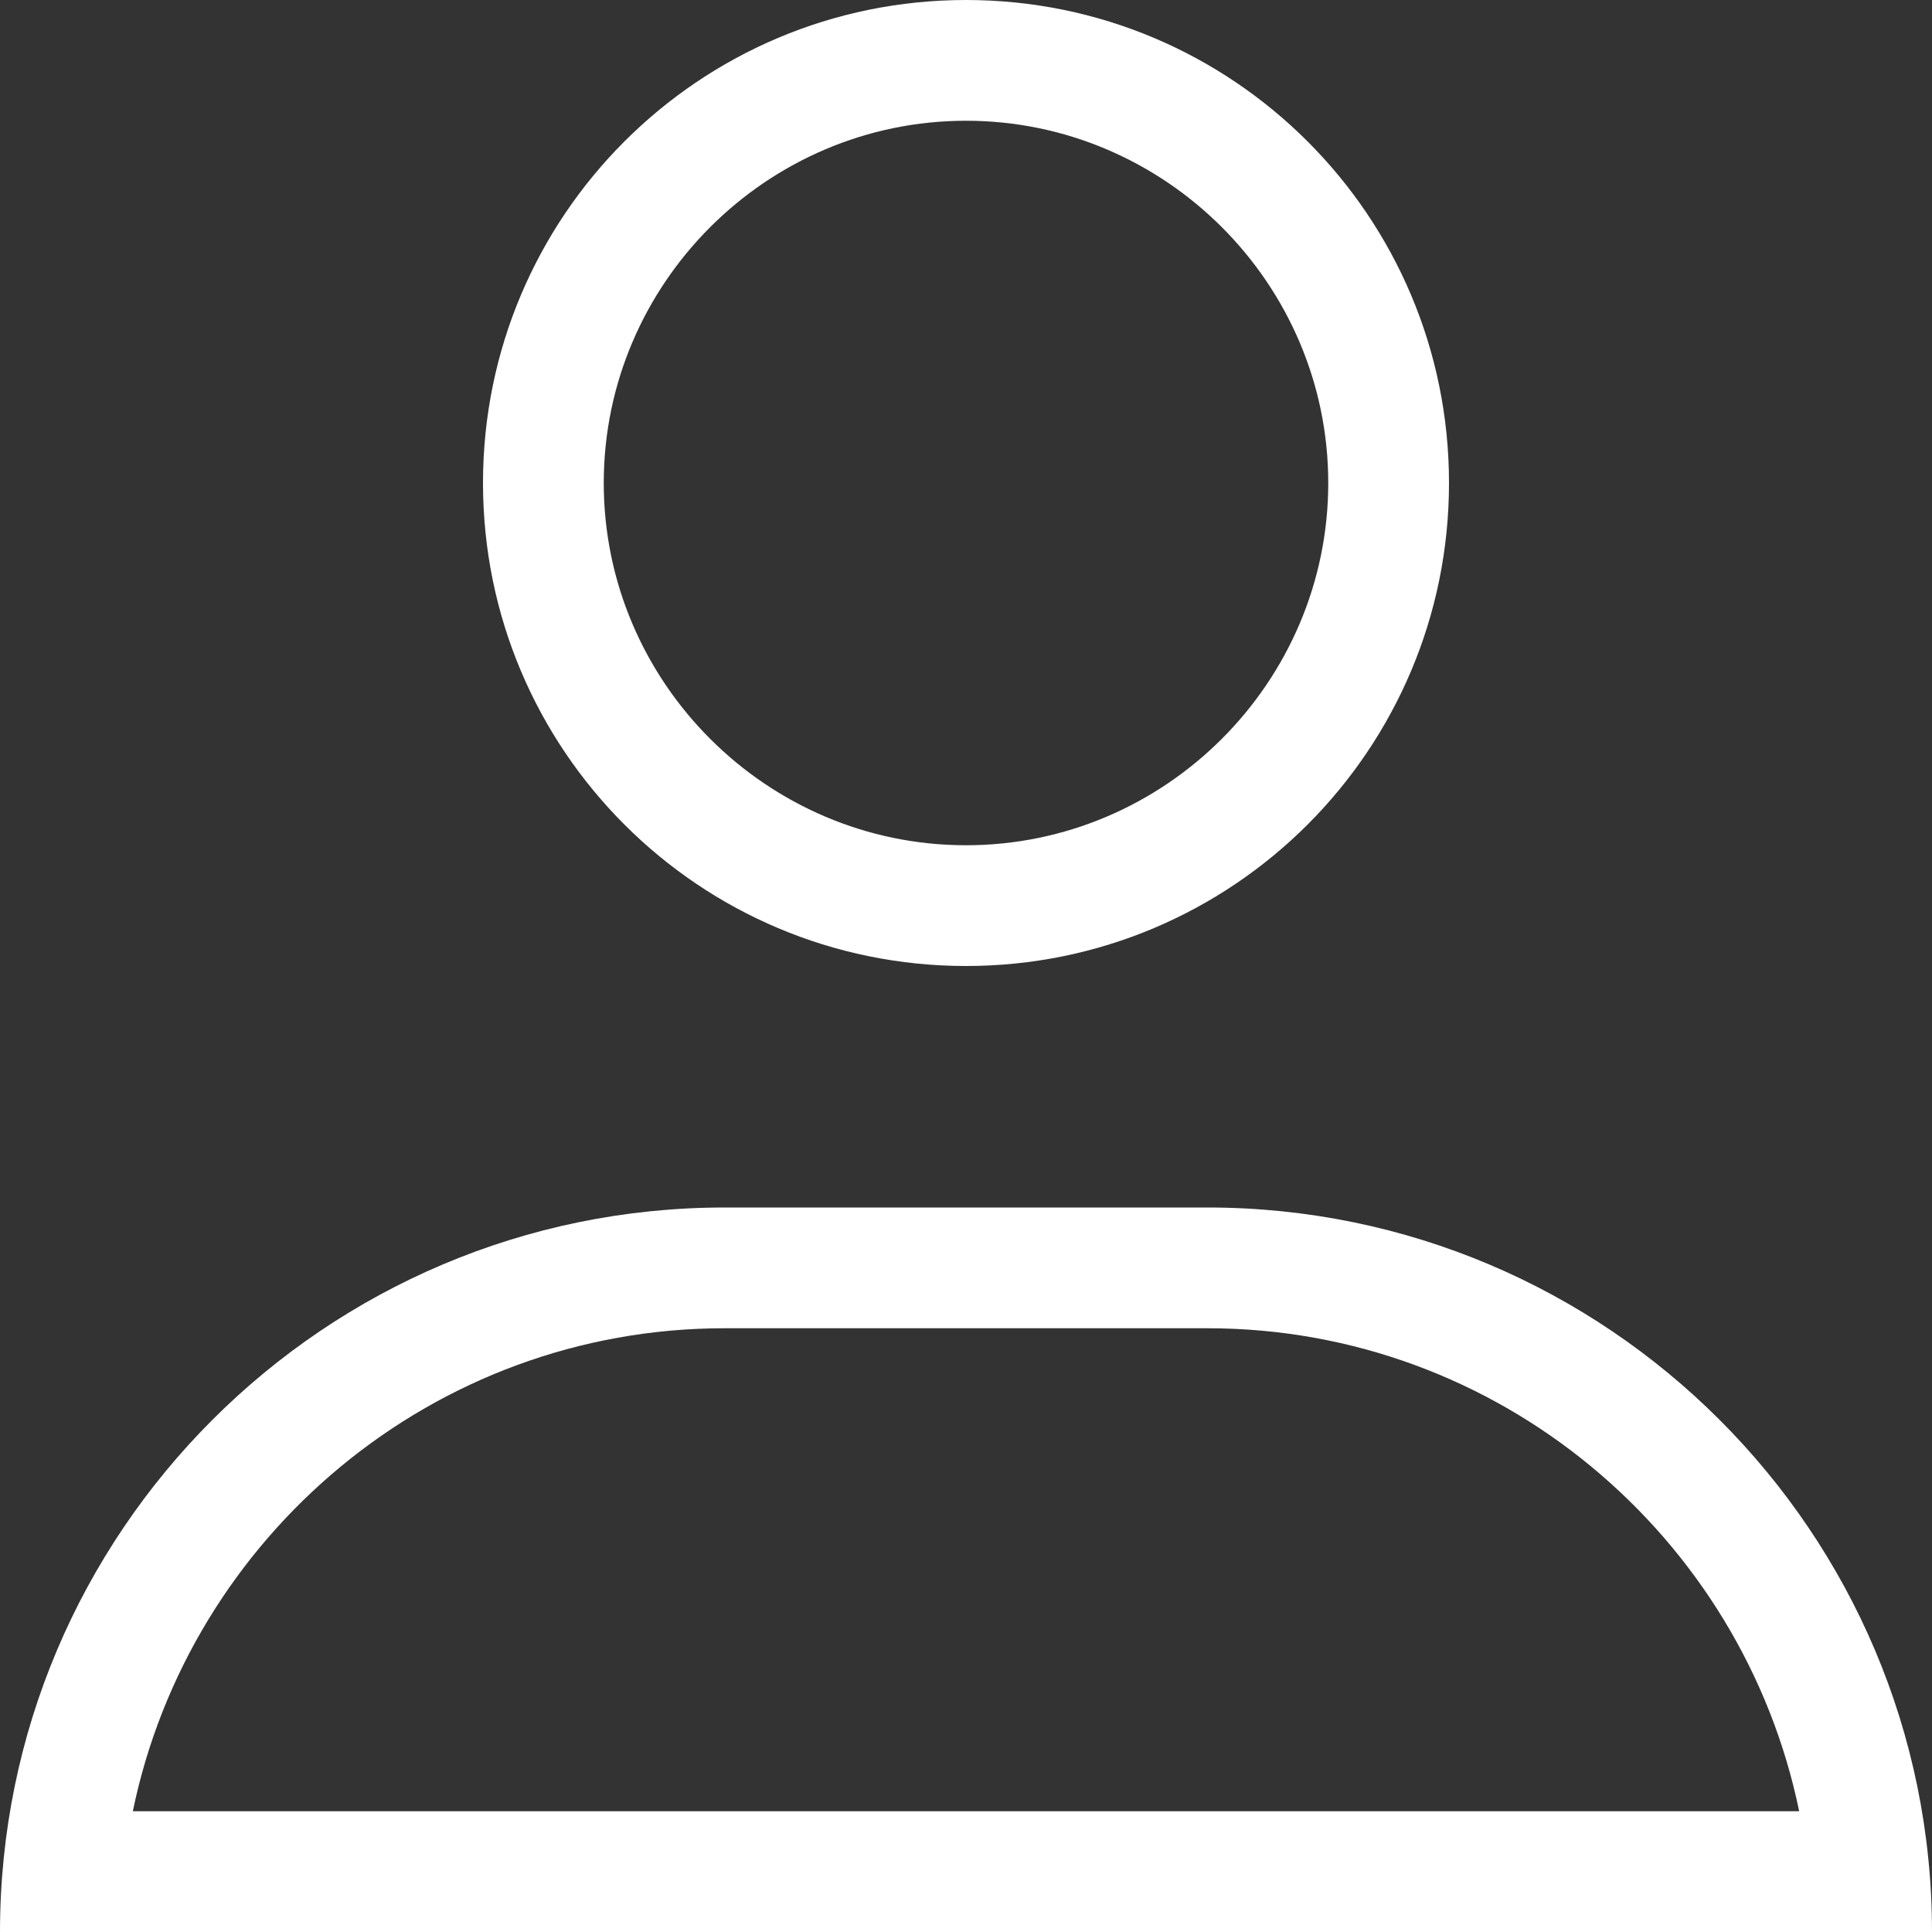 <?xml version="1.0" encoding="utf-8"?>
<svg xmlns="http://www.w3.org/2000/svg"
	xmlns:xlink="http://www.w3.org/1999/xlink"
	width="16px" height="16px" viewBox="0 0 16 16">
<rect x="0" y="0" width="16" height="16" fill="#333333" stroke="none"/>
<g><path fillRule="evenodd" d="M 14.9 15C 14.43 12.72 12.41 11 10 11 10 11 6 11 6 11 3.59 11 1.57 12.72 1.1 15 1.1 15 14.9 15 14.9 15M 16 16C 16 16-0 16-0 16-0 12.69 2.69 10 6 10 6 10 10 10 10 10 13.31 10 16 12.69 16 16 16 16 16 16 16 16Z" fill="rgb(255,255,255)"/><path fillRule="evenodd" d="M 8 7C 9.65 7 11 5.65 11 4 11 2.35 9.65 1 8 1 6.35 1 5 2.35 5 4 5 5.65 6.35 7 8 7M 8 8C 5.79 8 4 6.21 4 4 4 1.79 5.79-0 8-0 10.21-0 12 1.79 12 4 12 6.21 10.21 8 8 8 8 8 8 8 8 8Z" fill="rgb(255,255,255)"/></g></svg>